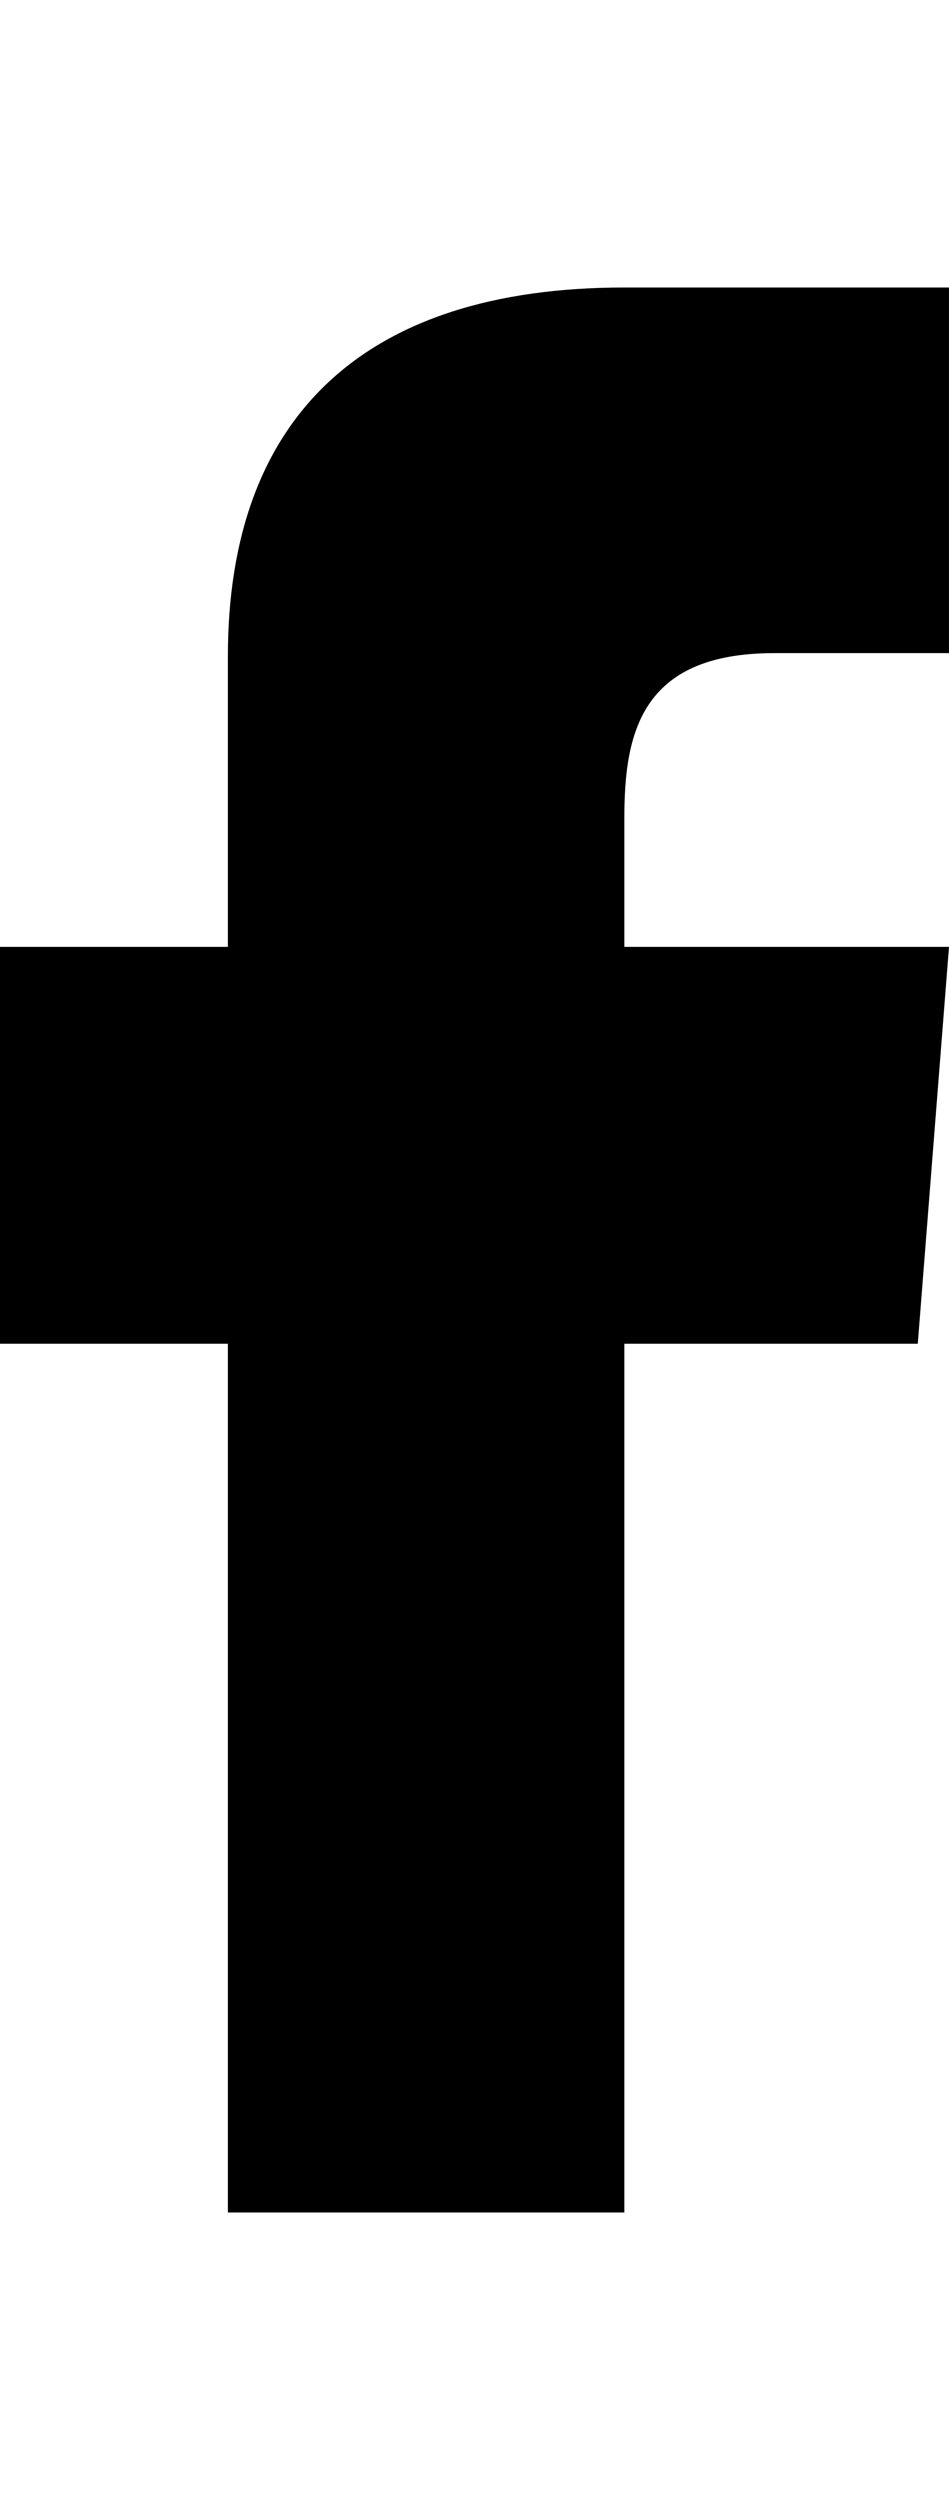 <svg height="1000" width="380" xmlns="http://www.w3.org/2000/svg"><path d="M380 261.25l-70 0c-53.75 0 -60 32.5 -60 66.25l0 51.25l130 0l-12.5 158.75l-117.5 0l0 347.5l-158.75 0l0 -347.5l-91.25 0l0 -158.75l91.25 0l0 -116.25c0 -95 53.75 -147.5 158.75 -147.5l130 0l0 146.25z"/></svg>
